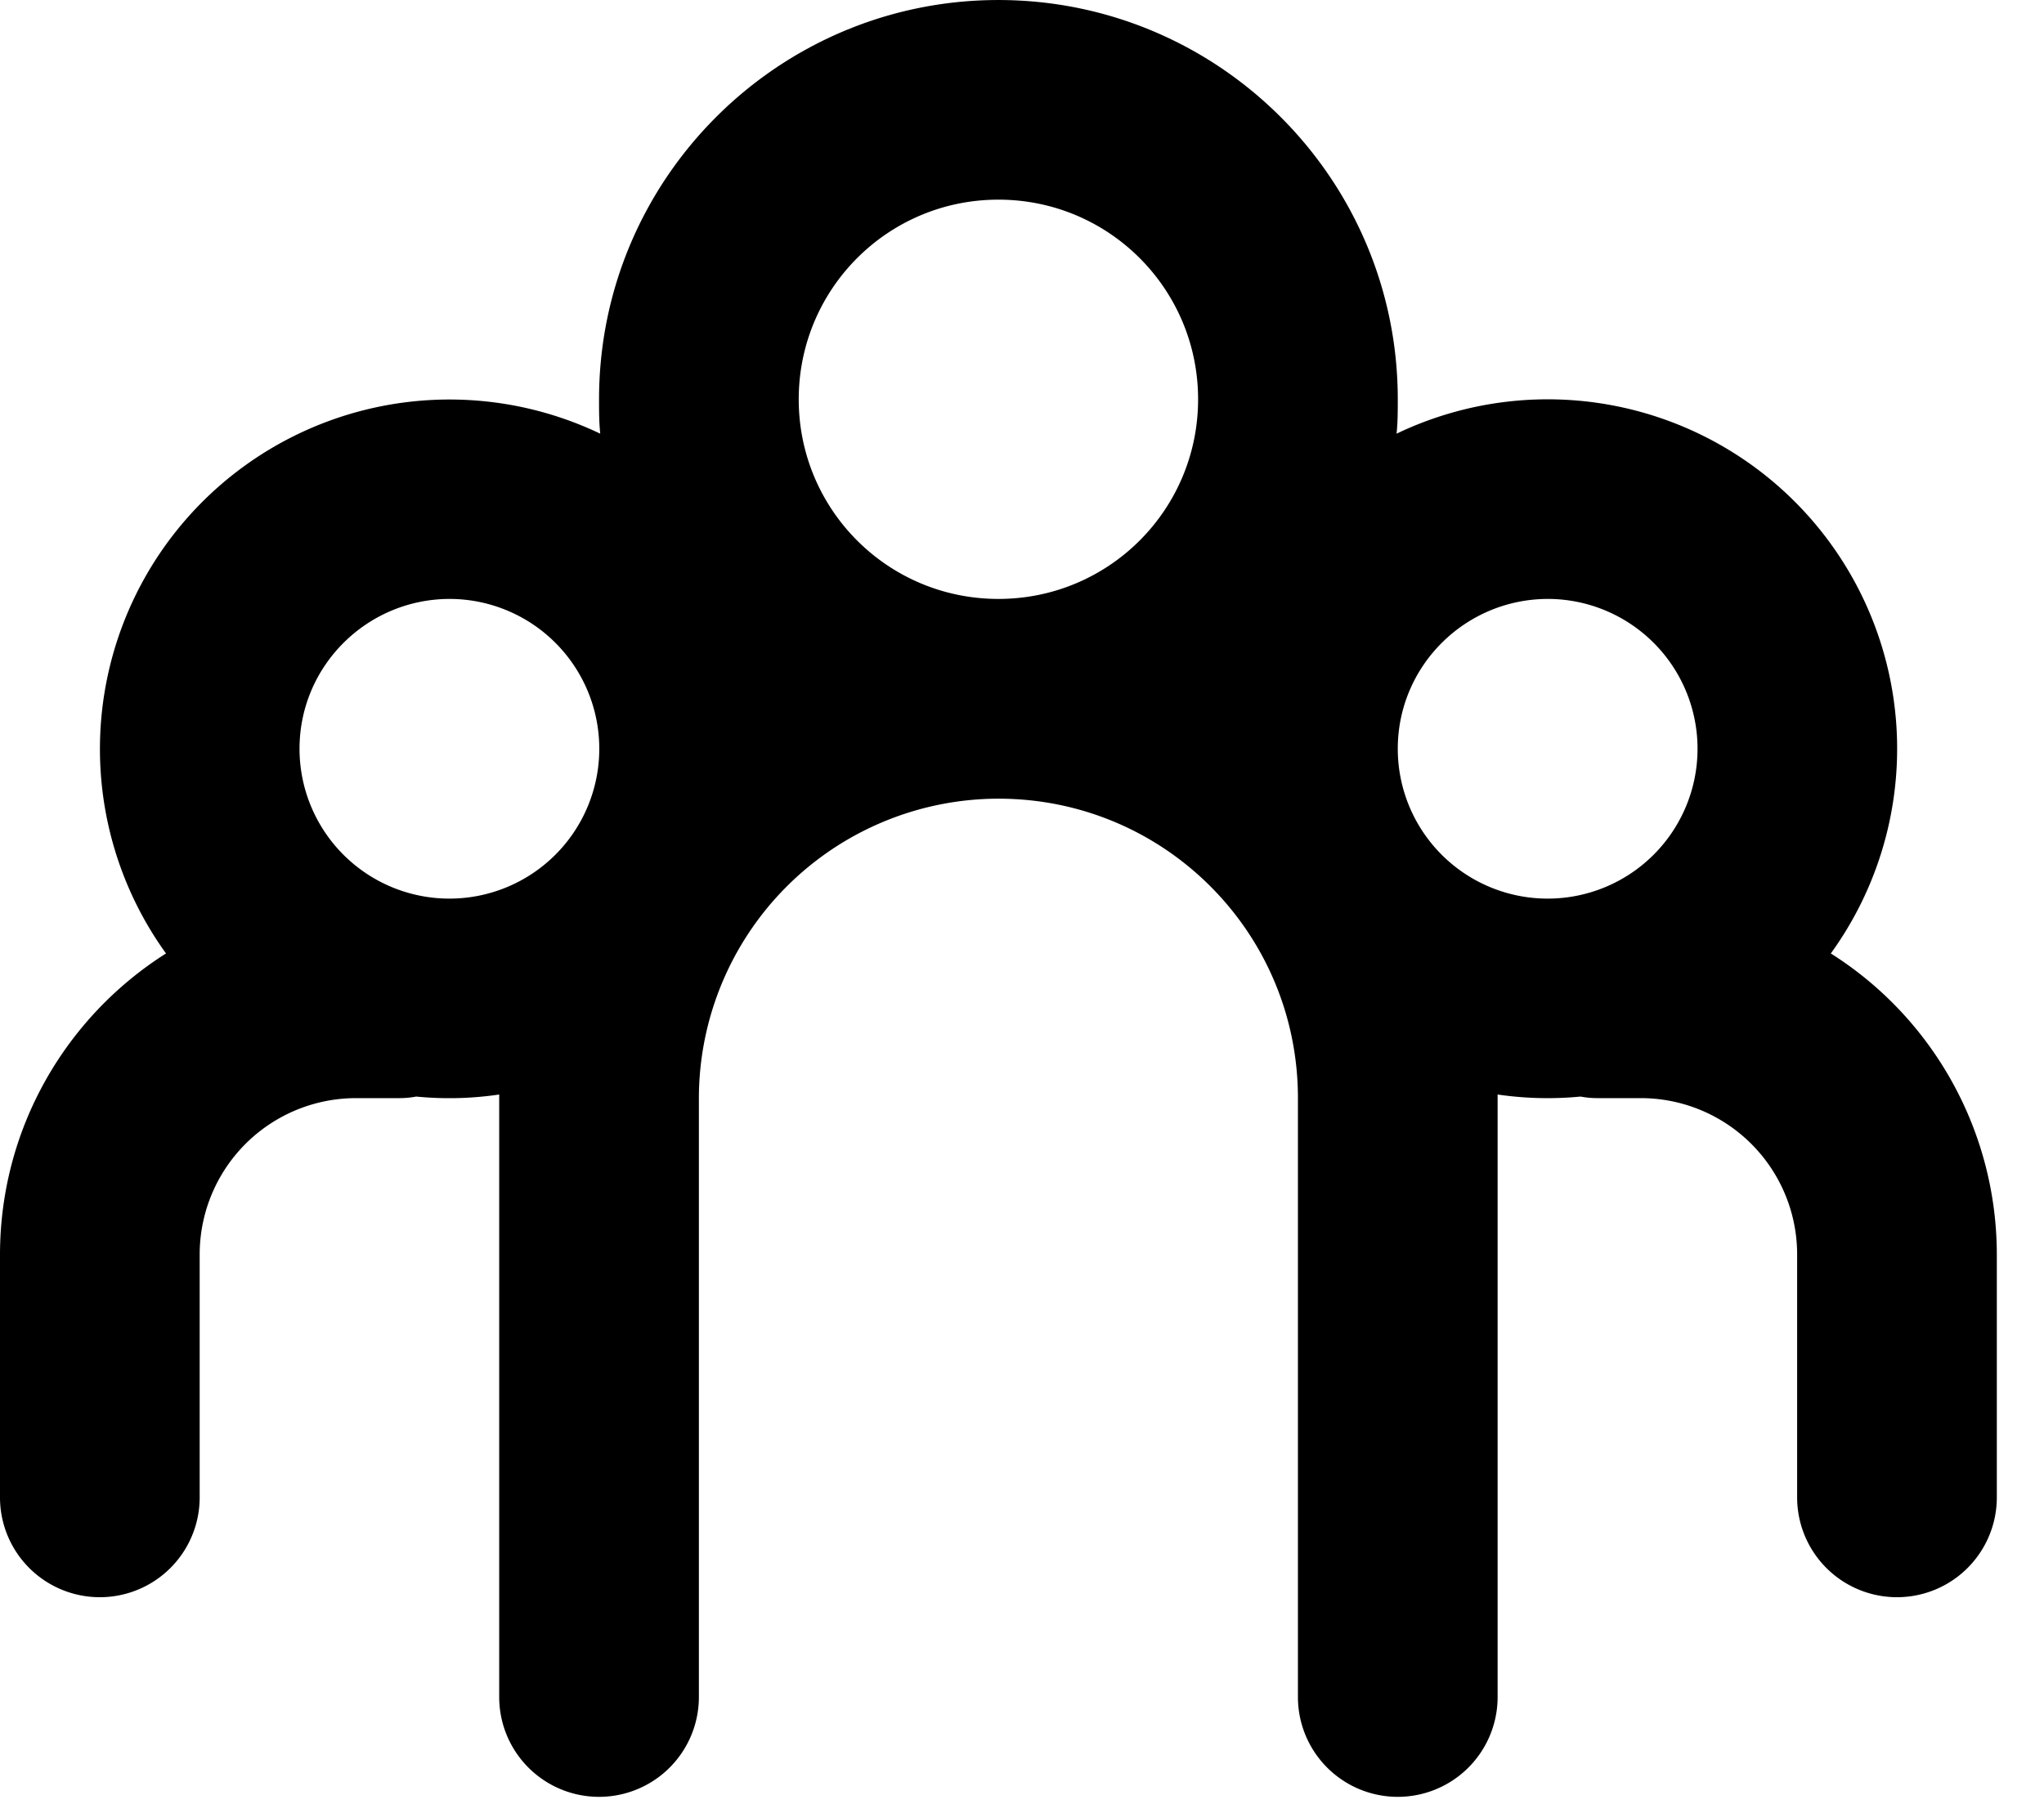 <?xml version="1.0" standalone="no"?><!DOCTYPE svg PUBLIC "-//W3C//DTD SVG 1.1//EN" "http://www.w3.org/Graphics/SVG/1.1/DTD/svg11.dtd"><svg t="1641972068622" class="icon" viewBox="0 0 1160 1024" version="1.1" xmlns="http://www.w3.org/2000/svg" p-id="16224" xmlns:xlink="http://www.w3.org/1999/xlink" width="15.859" height="14"><defs><style type="text/css"></style></defs><path d="M566.613 0c124.928 0 226.645 101.513 226.645 226.645 0 6.622 0 13.107-0.683 19.524a198.315 198.315 0 0 1 246.443 295.049 202.274 202.274 0 0 1 94.208 171.145v137.626a56.661 56.661 0 1 1-113.323 0v-137.626a88.747 88.747 0 0 0-88.747-89.02h-24.576c-3.413 0-6.827-0.341-9.557-0.887a195.516 195.516 0 0 1-47.104-1.161v342.016a56.661 56.661 0 1 1-113.323 0v-339.968c0-93.935-75.776-169.984-169.984-169.984a170.189 170.189 0 0 0-169.984 169.984v339.968a56.661 56.661 0 1 1-113.323 0v-342.016a193.058 193.058 0 0 1-47.104 1.161 50.586 50.586 0 0 1-9.557 0.887h-24.576a88.747 88.747 0 0 0-88.747 89.02v137.626a56.661 56.661 0 1 1-113.323 0v-137.626C0 640.341 37.547 577.126 94.208 541.218a198.383 198.383 0 0 1 246.443-295.049c-0.683-6.417-0.683-12.902-0.683-19.524C339.968 101.513 441.685 0 566.613 0z m311.979 339.968c-47.104 0-85.333 38.093-85.333 85.06a85.06 85.06 0 1 0 85.333-85.06z m-623.275 0c-47.104 0-85.333 38.093-85.333 85.06A85.06 85.06 0 1 0 255.317 339.968zM566.613 113.323c-62.805 0-113.323 50.79-113.323 113.323 0 62.601 50.517 113.323 113.323 113.323 62.805 0 113.323-50.722 113.323-113.323 0-62.532-50.517-113.323-113.323-113.323z" p-id="16225"></path></svg>